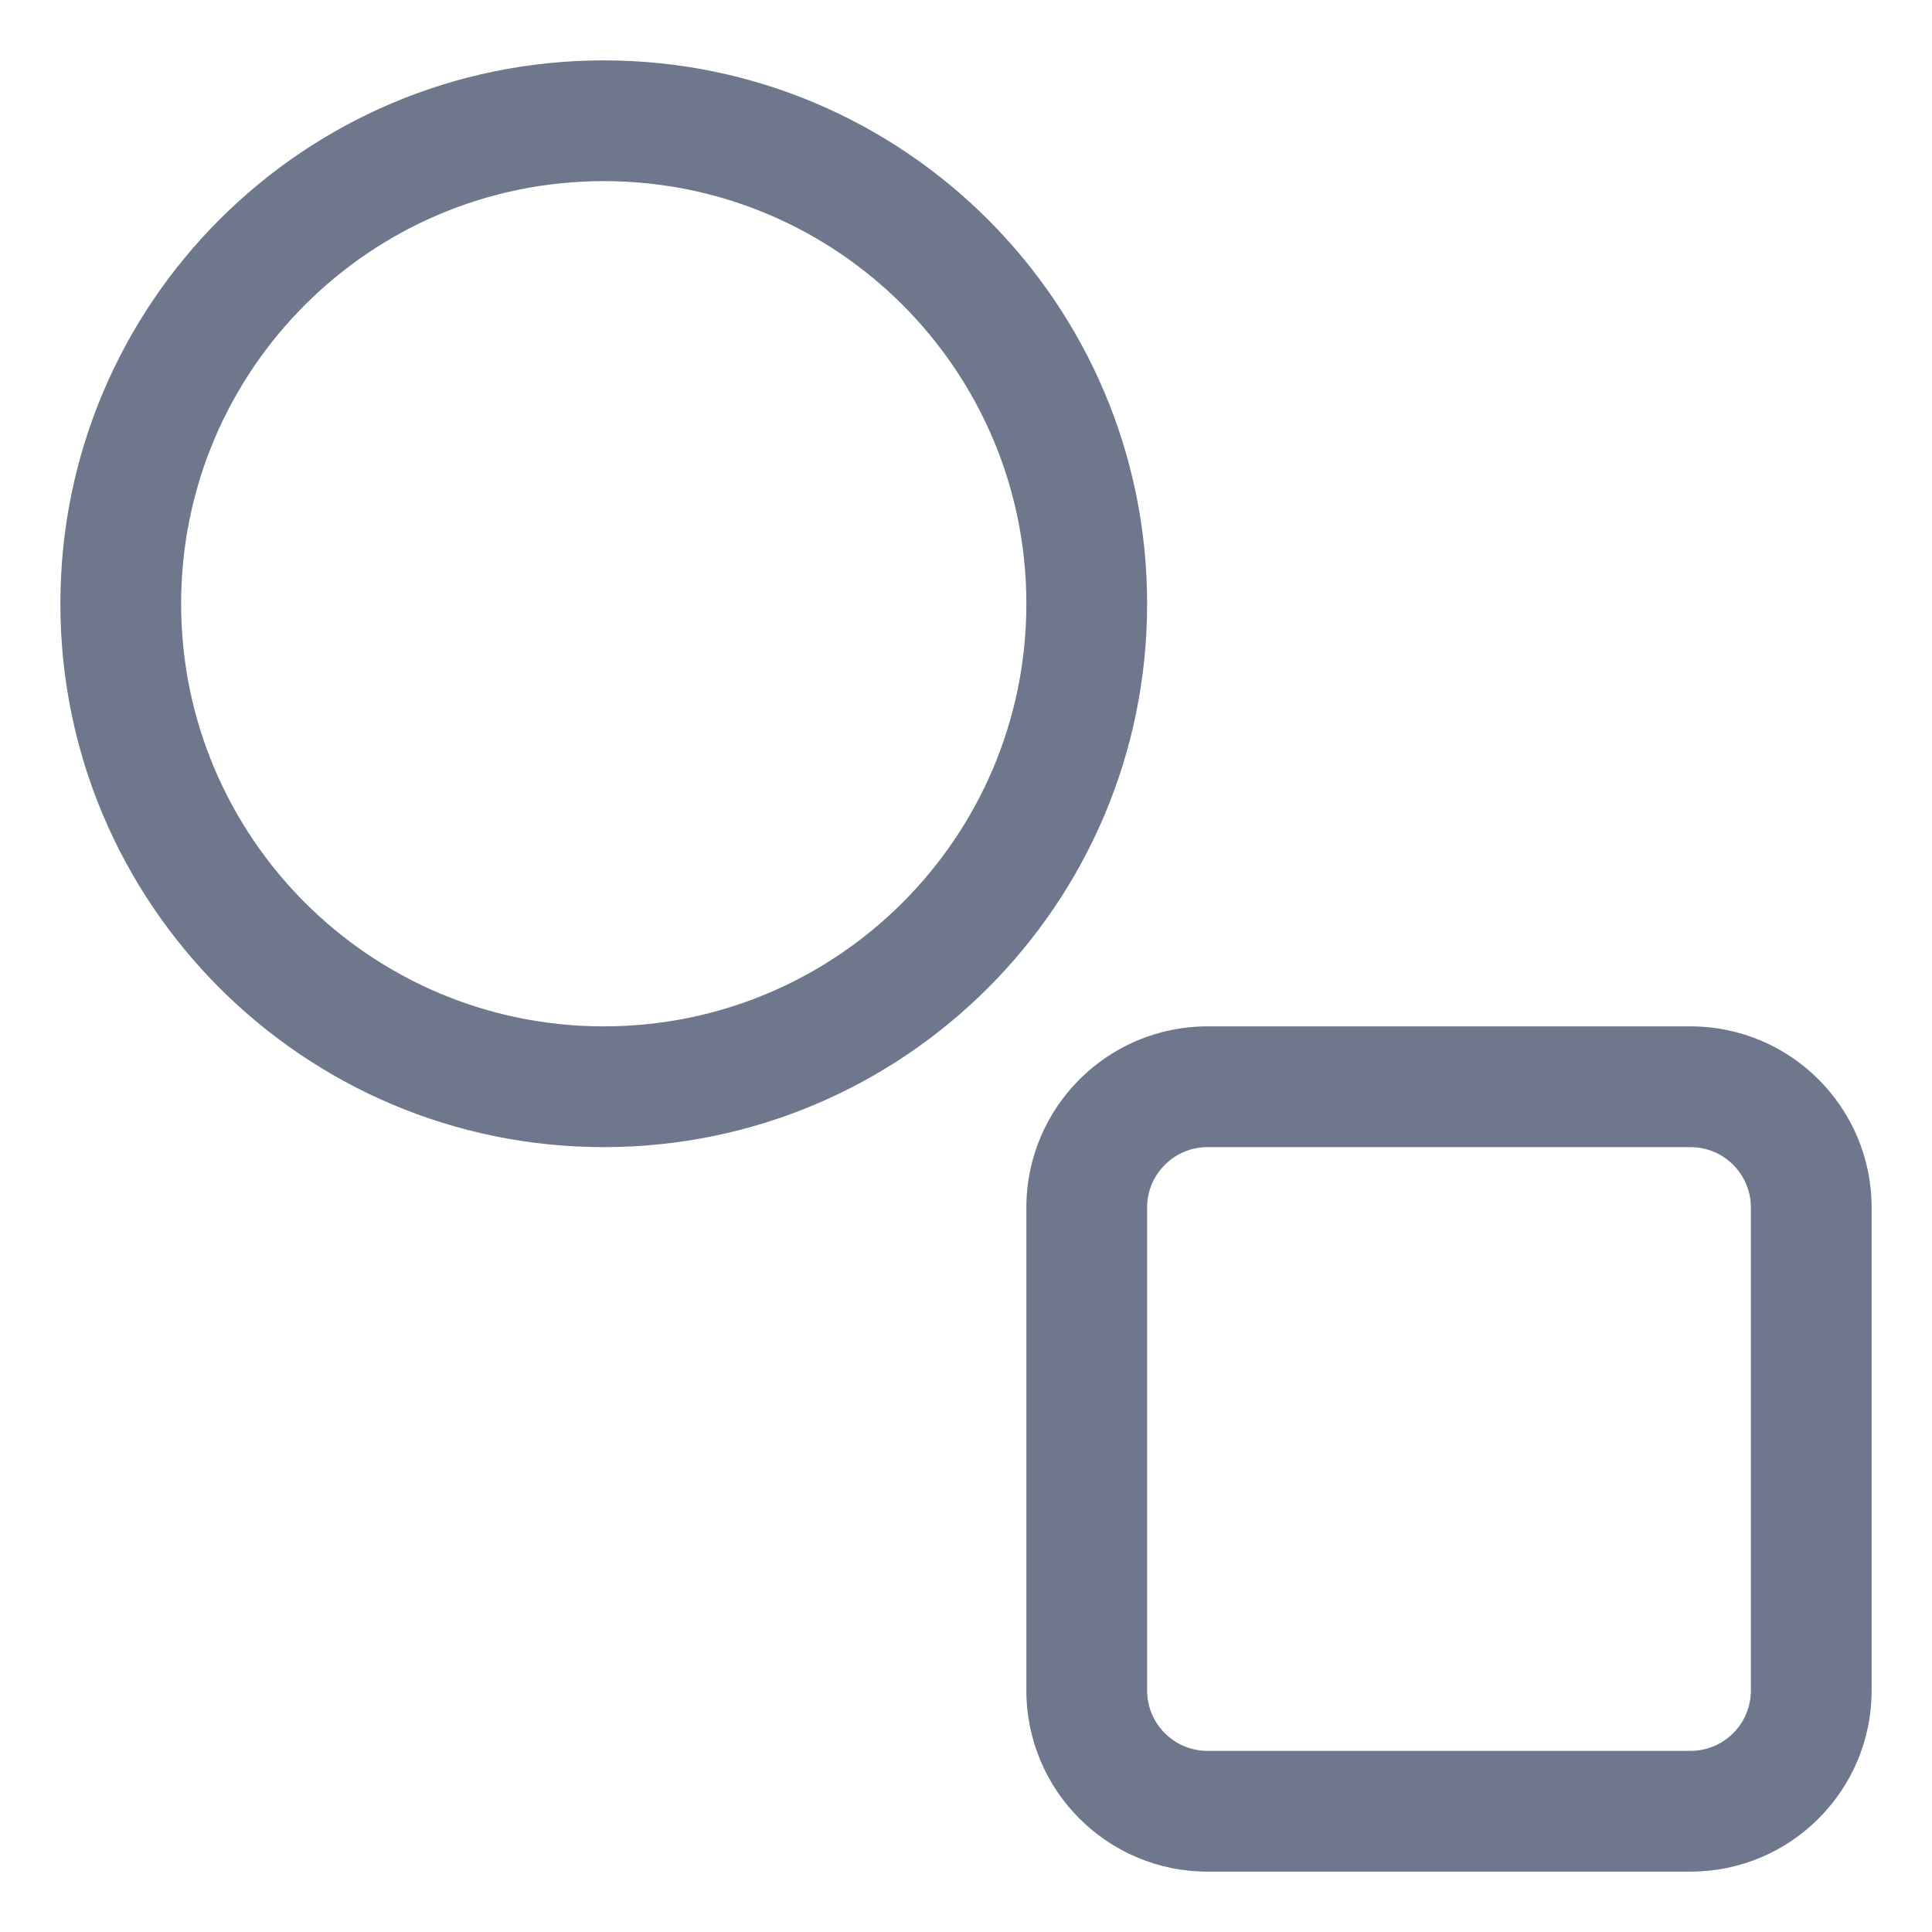 <svg width="16" height="16" viewBox="0 0 16 16" fill="none" xmlns="http://www.w3.org/2000/svg">
<g clip-path="url(#clip0_430_11595)">
<path fill-rule="evenodd" clip-rule="evenodd" d="M1.5 5C1.5 3.067 3.067 1.5 5 1.5C6.933 1.5 8.5 3.067 8.5 5C8.5 6.933 6.933 8.5 5 8.5C3.067 8.5 1.5 6.933 1.5 5ZM5 0.5C2.515 0.5 0.5 2.515 0.5 5C0.5 7.485 2.515 9.5 5 9.5C7.485 9.5 9.5 7.485 9.5 5C9.5 2.515 7.485 0.5 5 0.5ZM10 8.5C9.172 8.5 8.5 9.172 8.5 10V14C8.5 14.828 9.172 15.5 10 15.5H14C14.828 15.5 15.5 14.828 15.5 14V10C15.5 9.172 14.828 8.5 14 8.5H10ZM9.5 10C9.5 9.724 9.724 9.5 10 9.5H14C14.276 9.5 14.5 9.724 14.5 10V14C14.5 14.276 14.276 14.5 14 14.5H10C9.724 14.5 9.5 14.276 9.5 14V10Z" fill="#6E778C"/>
</g>
<defs>
<clipPath id="clip0_430_11595">
<rect width="16" height="16" fill="white"/>
</clipPath>
</defs>
</svg>
